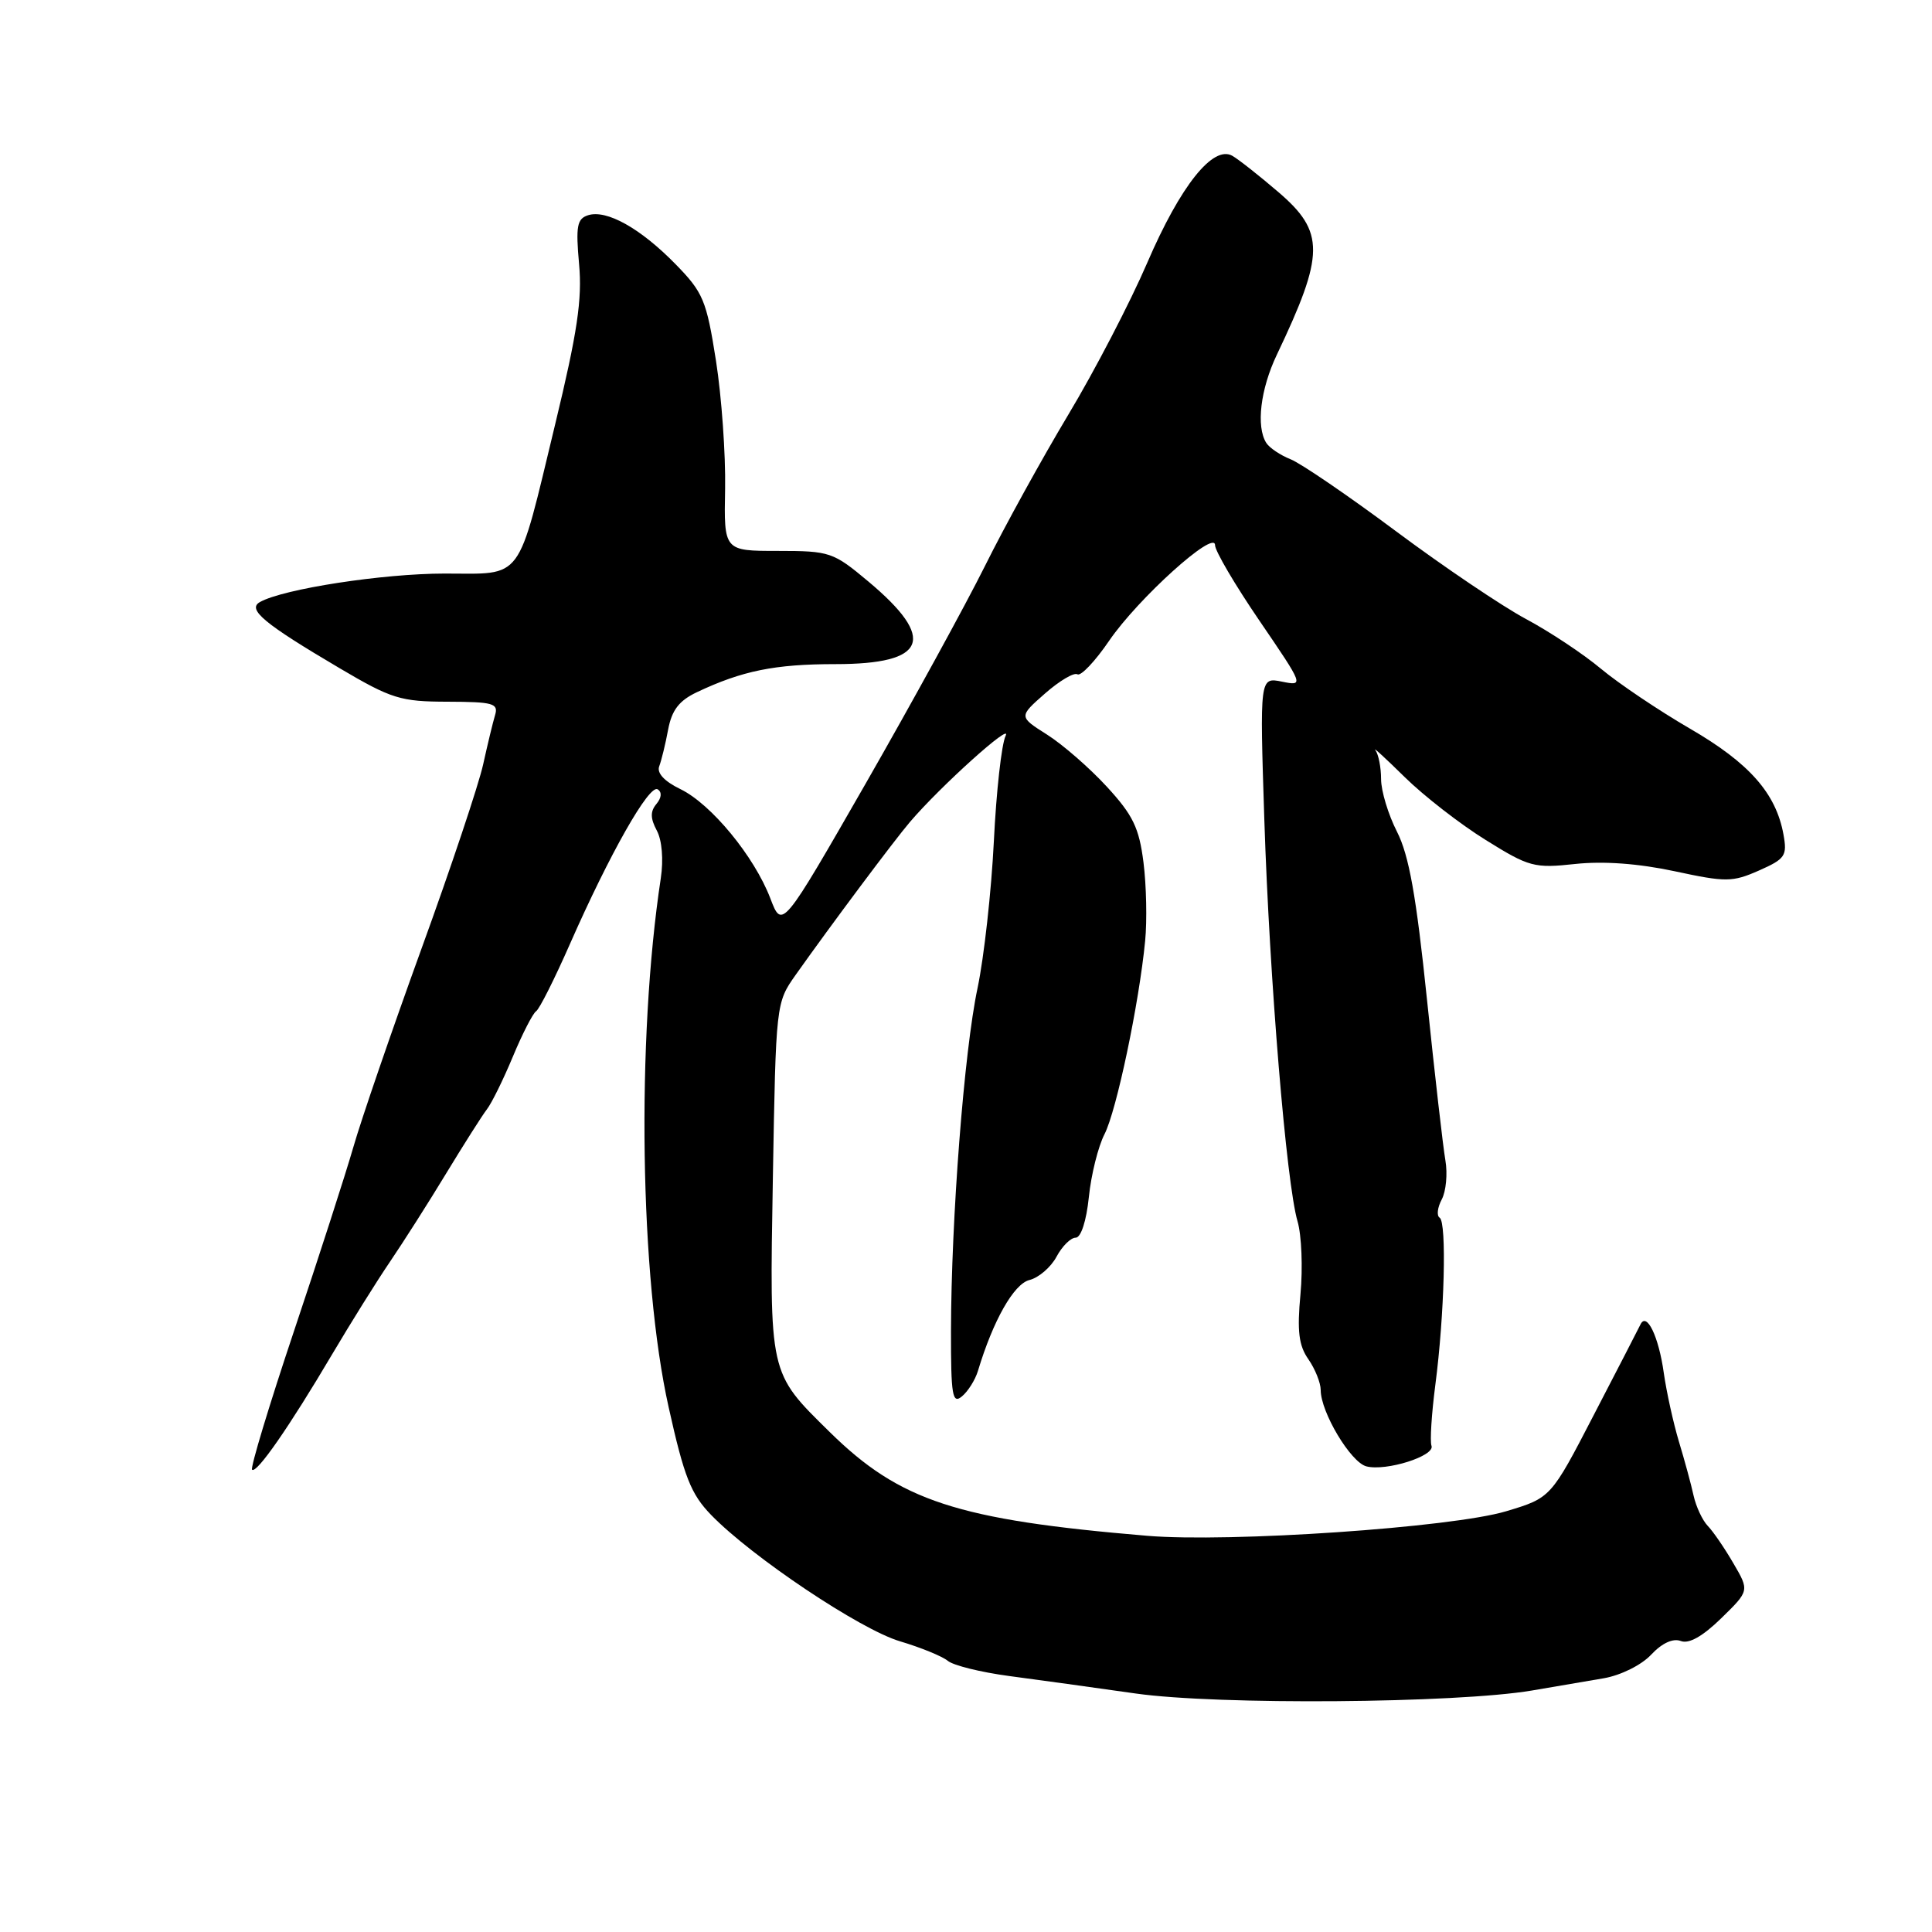 <?xml version="1.0" encoding="UTF-8" standalone="no"?>
<!DOCTYPE svg PUBLIC "-//W3C//DTD SVG 1.1//EN" "http://www.w3.org/Graphics/SVG/1.1/DTD/svg11.dtd" >
<svg xmlns="http://www.w3.org/2000/svg" xmlns:xlink="http://www.w3.org/1999/xlink" version="1.1" viewBox="0 0 256 256">
 <g >
 <path fill="currentColor"
d=" M 203.00 224.00 C 206.03 223.49 210.30 222.76 212.50 222.38 C 214.76 221.99 217.50 220.63 218.79 219.25 C 220.22 217.72 221.68 217.05 222.71 217.44 C 223.79 217.86 225.61 216.83 228.07 214.43 C 231.81 210.78 231.81 210.78 229.68 207.14 C 228.52 205.14 226.99 202.91 226.28 202.18 C 225.58 201.45 224.74 199.65 224.41 198.18 C 224.09 196.71 223.21 193.47 222.46 191.00 C 221.72 188.53 220.82 184.44 220.46 181.92 C 219.79 177.10 218.19 173.78 217.37 175.50 C 217.10 176.05 214.33 181.44 211.19 187.48 C 205.50 198.47 205.50 198.47 199.57 200.25 C 192.42 202.40 162.89 204.42 152.00 203.50 C 126.85 201.39 119.24 198.90 109.94 189.75 C 101.85 181.79 101.96 182.28 102.41 156.01 C 102.81 132.98 102.82 132.87 105.42 129.19 C 110.12 122.55 118.46 111.39 120.57 108.92 C 124.61 104.18 134.22 95.53 133.25 97.50 C 132.71 98.60 132.01 104.90 131.69 111.50 C 131.36 118.10 130.39 126.84 129.53 130.93 C 127.75 139.29 126.04 161.51 126.01 176.37 C 126.00 184.92 126.20 186.08 127.46 185.03 C 128.26 184.37 129.22 182.85 129.58 181.66 C 131.60 174.95 134.34 170.13 136.40 169.61 C 137.63 169.31 139.24 167.92 139.99 166.53 C 140.73 165.14 141.87 164.00 142.53 164.00 C 143.23 164.00 143.95 161.80 144.28 158.61 C 144.58 155.65 145.52 151.90 146.35 150.29 C 147.94 147.21 150.94 132.94 151.74 124.65 C 152.00 121.99 151.90 117.32 151.52 114.29 C 150.94 109.69 150.13 108.01 146.66 104.24 C 144.37 101.75 140.81 98.65 138.74 97.34 C 134.98 94.96 134.98 94.96 138.46 91.90 C 140.37 90.22 142.31 89.07 142.76 89.35 C 143.21 89.63 145.11 87.63 146.97 84.90 C 150.79 79.31 161.00 70.09 161.00 72.24 C 161.00 73.00 163.65 77.51 166.90 82.27 C 172.78 90.89 172.79 90.91 169.86 90.32 C 166.92 89.73 166.92 89.73 167.53 108.62 C 168.22 129.79 170.45 156.78 171.93 161.83 C 172.47 163.67 172.64 168.01 172.32 171.47 C 171.86 176.39 172.09 178.29 173.37 180.11 C 174.26 181.40 175.00 183.23 175.00 184.19 C 175.00 187.12 178.97 193.76 181.05 194.30 C 183.66 194.98 190.18 192.92 189.68 191.57 C 189.46 190.98 189.69 187.35 190.19 183.50 C 191.40 174.25 191.72 161.94 190.76 161.35 C 190.34 161.09 190.47 160.00 191.04 158.93 C 191.61 157.85 191.83 155.52 191.52 153.74 C 191.21 151.96 190.11 142.36 189.08 132.42 C 187.66 118.71 186.70 113.33 185.11 110.21 C 183.95 107.94 183.00 104.80 183.00 103.24 C 183.00 101.68 182.66 99.96 182.25 99.41 C 181.84 98.87 183.58 100.46 186.12 102.96 C 188.66 105.46 193.49 109.21 196.86 111.30 C 202.62 114.89 203.30 115.07 208.73 114.48 C 212.47 114.08 217.10 114.42 221.88 115.44 C 228.71 116.91 229.55 116.90 233.07 115.35 C 236.55 113.81 236.83 113.40 236.32 110.58 C 235.33 105.11 231.79 101.11 223.95 96.56 C 219.80 94.15 214.48 90.57 212.13 88.61 C 209.79 86.65 205.31 83.68 202.18 82.01 C 199.06 80.34 191.32 75.12 185.00 70.41 C 178.68 65.70 172.38 61.40 171.02 60.86 C 169.66 60.32 168.20 59.34 167.79 58.69 C 166.42 56.53 167.01 51.57 169.19 47.00 C 175.54 33.67 175.57 30.74 169.39 25.45 C 166.86 23.28 164.12 21.12 163.30 20.65 C 160.74 19.18 156.41 24.62 152.02 34.81 C 149.75 40.08 145.05 49.13 141.56 54.94 C 138.08 60.75 133.10 69.78 130.51 75.00 C 127.91 80.22 120.80 93.19 114.71 103.82 C 103.63 123.13 103.63 123.13 102.07 119.03 C 99.94 113.47 94.23 106.53 90.15 104.56 C 88.03 103.53 87.01 102.43 87.35 101.54 C 87.64 100.77 88.18 98.58 88.53 96.68 C 89.02 94.09 89.98 92.84 92.34 91.72 C 98.34 88.88 102.67 88.00 110.70 88.00 C 122.83 88.00 124.16 84.67 115.06 77.05 C 110.40 73.15 109.97 73.00 103.07 73.00 C 95.92 73.00 95.92 73.00 96.08 64.75 C 96.16 60.21 95.62 52.58 94.87 47.79 C 93.61 39.78 93.18 38.75 89.50 34.99 C 84.86 30.25 80.38 27.74 77.92 28.52 C 76.46 28.99 76.28 29.97 76.73 34.98 C 77.16 39.66 76.50 44.06 73.57 56.19 C 68.45 77.39 69.47 76.00 58.90 76.00 C 50.74 76.00 37.55 78.03 34.45 79.77 C 32.71 80.74 34.96 82.62 45.00 88.54 C 51.88 92.60 53.07 92.97 59.32 92.98 C 65.34 93.00 66.07 93.20 65.60 94.75 C 65.31 95.71 64.60 98.66 64.02 101.29 C 63.44 103.93 59.76 114.95 55.82 125.79 C 51.89 136.63 47.84 148.43 46.82 152.00 C 45.79 155.57 42.25 166.55 38.95 176.39 C 35.65 186.24 33.16 194.49 33.40 194.74 C 33.99 195.32 38.36 189.02 44.00 179.47 C 46.48 175.28 49.93 169.75 51.68 167.18 C 53.43 164.60 56.78 159.35 59.11 155.50 C 61.45 151.65 63.88 147.82 64.51 147.00 C 65.15 146.18 66.70 143.03 67.96 140.00 C 69.22 136.97 70.61 134.27 71.04 133.99 C 71.47 133.72 73.49 129.70 75.53 125.06 C 80.77 113.16 86.02 103.89 87.14 104.59 C 87.73 104.95 87.67 105.70 86.98 106.53 C 86.15 107.52 86.17 108.44 87.03 110.05 C 87.72 111.34 87.93 113.90 87.56 116.36 C 84.31 137.76 84.77 169.32 88.60 186.47 C 90.65 195.70 91.55 197.97 94.22 200.73 C 99.63 206.31 113.99 215.92 119.25 217.48 C 122.01 218.30 124.86 219.47 125.59 220.07 C 126.32 220.68 129.97 221.58 133.71 222.08 C 137.44 222.57 145.00 223.62 150.50 224.40 C 161.35 225.94 192.93 225.70 203.00 224.00 Z "/>
</g>
</svg>